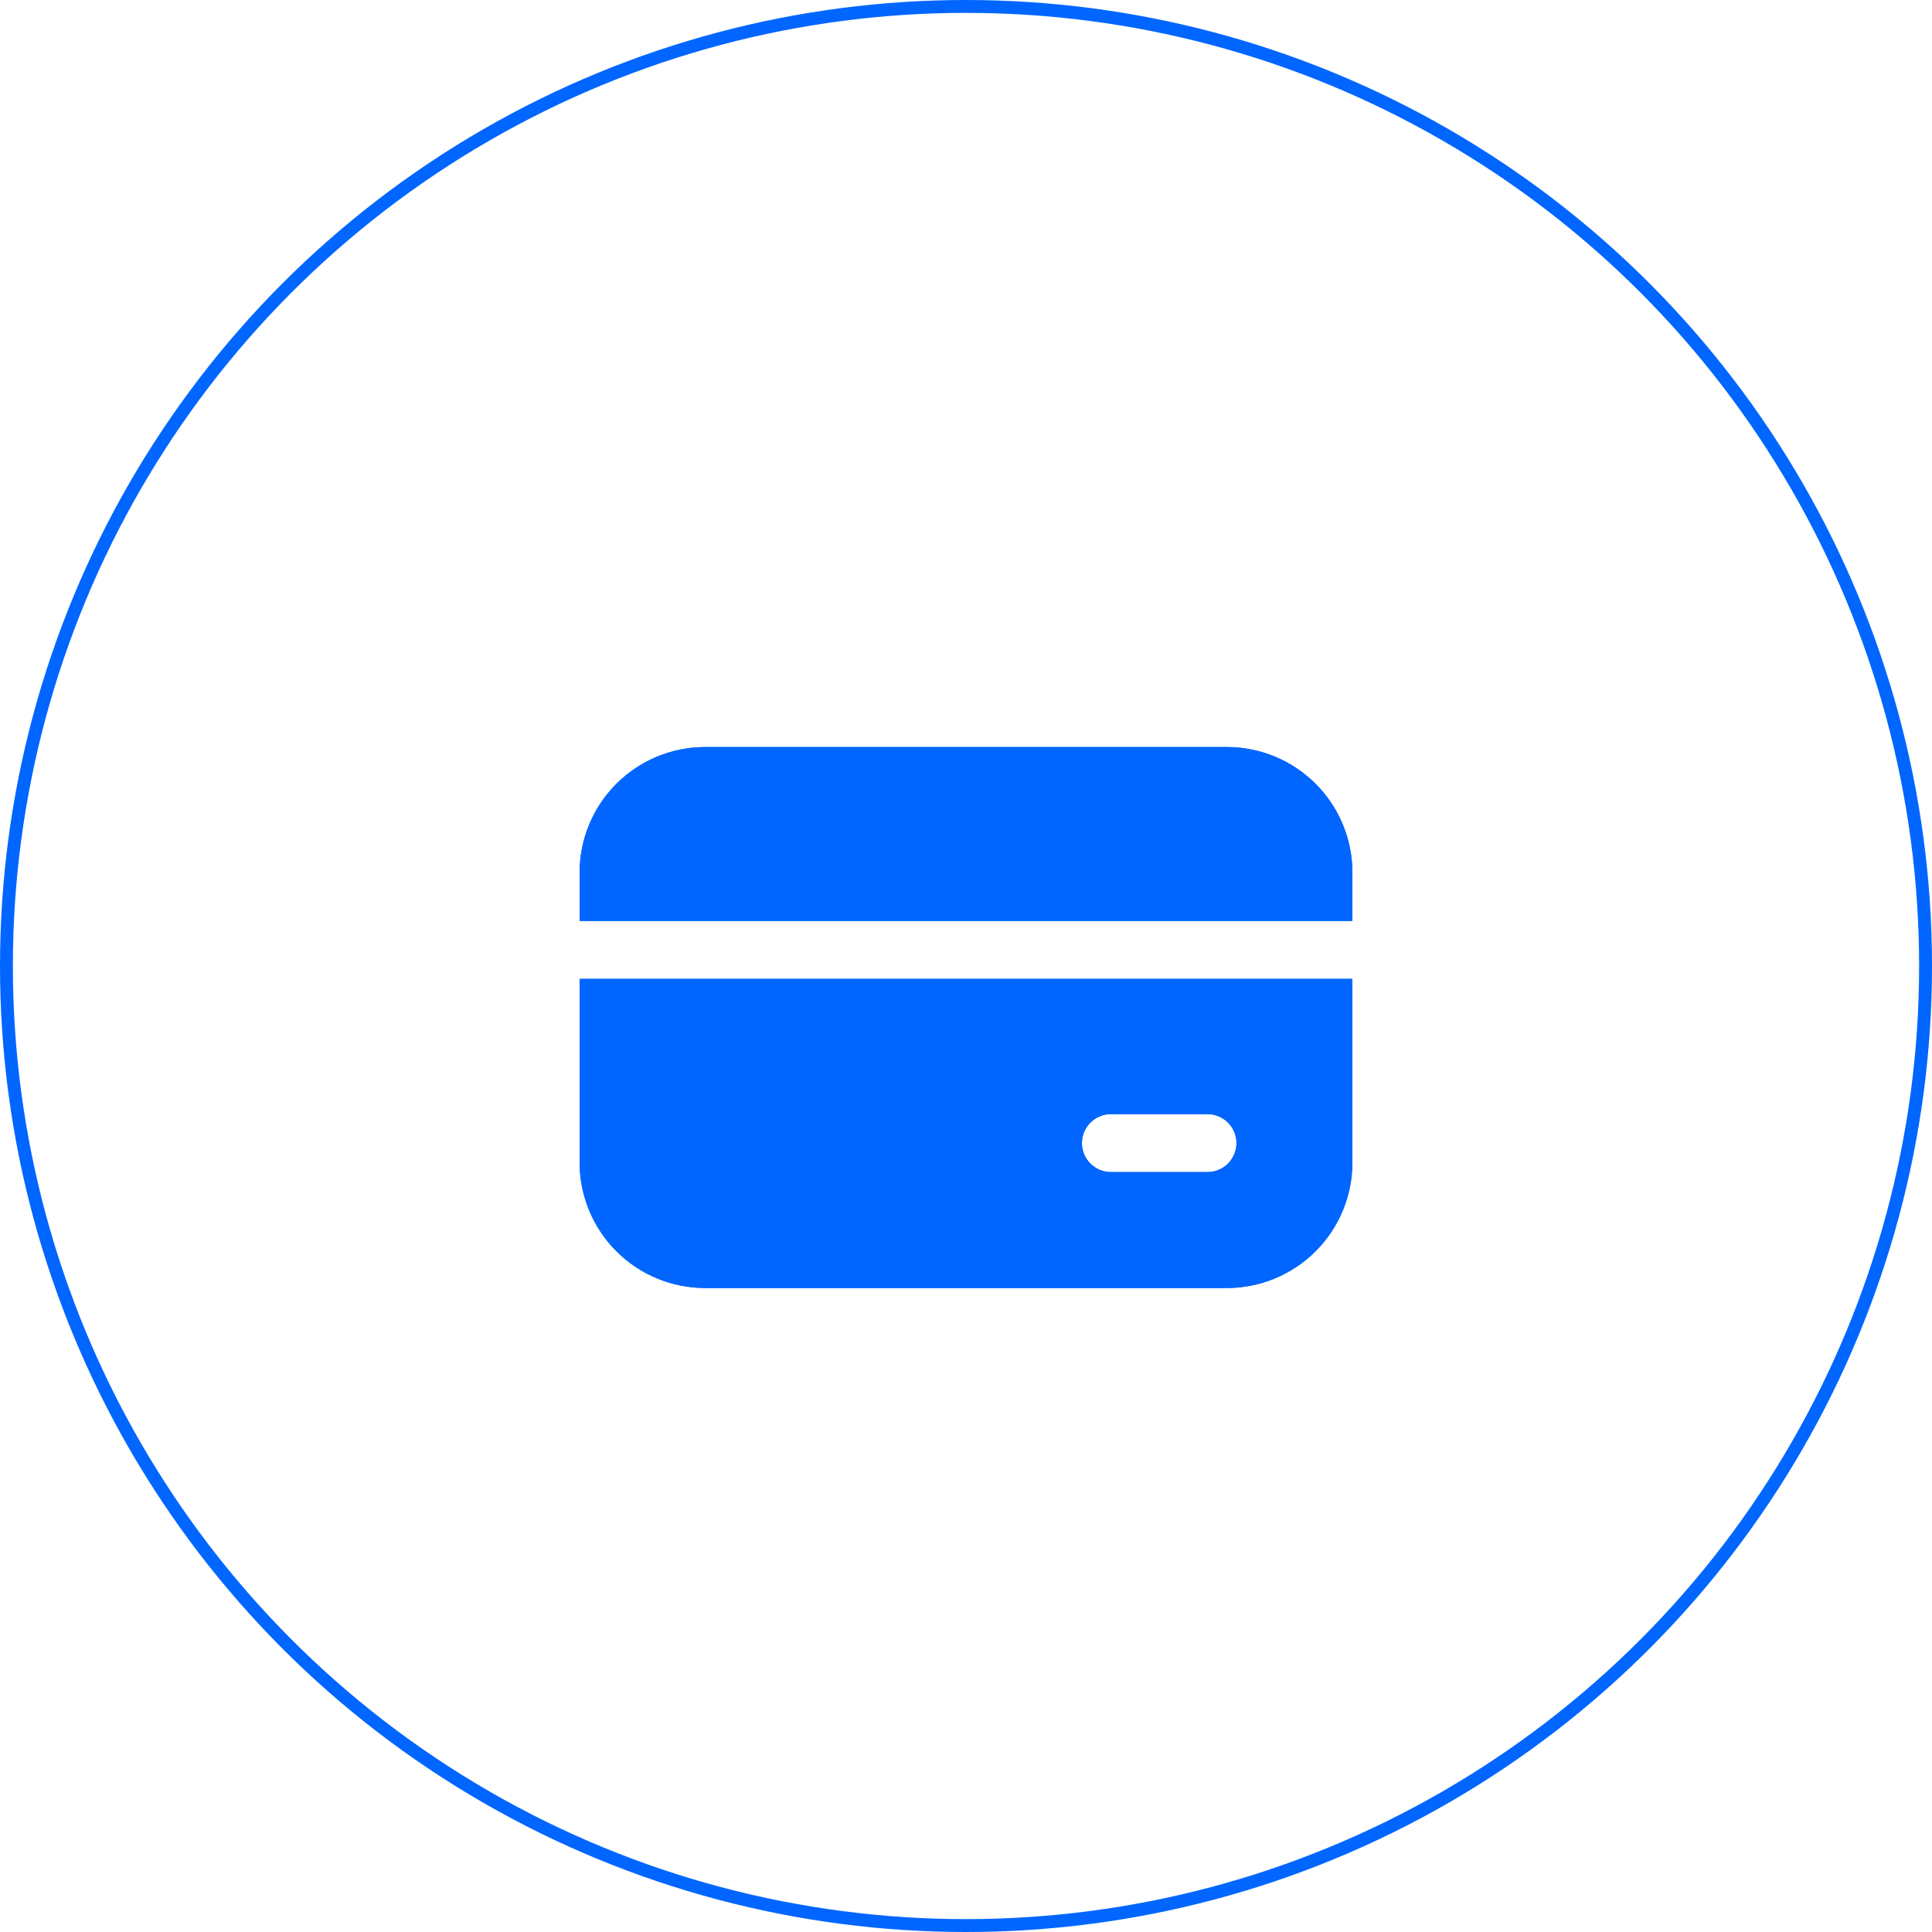 <svg width="150" height="150" viewBox="0 0 150 150" fill="none" xmlns="http://www.w3.org/2000/svg">
<circle cx="75" cy="75" r="74.5" fill="white" stroke="#0066FF"/>
<g filter="url(#filter0_d_2_2146)">
<path d="M54.75 54C52.164 54 49.684 55.027 47.856 56.856C46.027 58.684 45 61.164 45 63.75V67.5H105V63.75C105 62.47 104.748 61.202 104.258 60.019C103.768 58.836 103.05 57.761 102.144 56.856C101.239 55.95 100.164 55.232 98.981 54.742C97.798 54.252 96.53 54 95.25 54H54.75ZM105 72H45V86.25C45 88.836 46.027 91.316 47.856 93.144C49.684 94.973 52.164 96 54.75 96H95.25C96.53 96 97.798 95.748 98.981 95.258C100.164 94.768 101.239 94.05 102.144 93.144C103.05 92.239 103.768 91.164 104.258 89.981C104.748 88.798 105 87.53 105 86.25V72ZM86.25 82.5H93.75C94.347 82.5 94.919 82.737 95.341 83.159C95.763 83.581 96 84.153 96 84.75C96 85.347 95.763 85.919 95.341 86.341C94.919 86.763 94.347 87 93.75 87H86.25C85.653 87 85.081 86.763 84.659 86.341C84.237 85.919 84 85.347 84 84.75C84 84.153 84.237 83.581 84.659 83.159C85.081 82.737 85.653 82.5 86.25 82.5Z" fill="#0066FF"/>
<path d="M104.5 72.5V86.25C104.5 87.465 104.261 88.668 103.796 89.79C103.331 90.912 102.65 91.932 101.791 92.791C100.932 93.65 99.912 94.331 98.79 94.796C97.668 95.261 96.465 95.5 95.25 95.5H54.75C52.297 95.5 49.944 94.526 48.209 92.791C46.474 91.056 45.5 88.703 45.5 86.25V72.5H104.5ZM86.25 82C85.521 82 84.821 82.29 84.306 82.806C83.79 83.321 83.5 84.021 83.5 84.75C83.5 85.479 83.79 86.179 84.306 86.694C84.821 87.21 85.521 87.5 86.25 87.5H93.75C94.479 87.5 95.179 87.21 95.694 86.694C96.21 86.179 96.5 85.479 96.5 84.75C96.5 84.021 96.21 83.321 95.694 82.806C95.179 82.29 94.479 82 93.75 82H86.25ZM54.75 54.5H95.25C96.465 54.5 97.668 54.739 98.79 55.204C99.912 55.669 100.932 56.35 101.791 57.209C102.65 58.068 103.331 59.088 103.796 60.21C104.261 61.332 104.5 62.535 104.5 63.75V67H45.5V63.75C45.5 61.297 46.474 58.944 48.209 57.209C49.944 55.474 52.297 54.5 54.75 54.5Z" stroke="#0066FF"/>
</g>
<defs>
<filter id="filter0_d_2_2146" x="41" y="54" width="68" height="50" filterUnits="userSpaceOnUse" color-interpolation-filters="sRGB">
<feFlood flood-opacity="0" result="BackgroundImageFix"/>
<feColorMatrix in="SourceAlpha" type="matrix" values="0 0 0 0 0 0 0 0 0 0 0 0 0 0 0 0 0 0 127 0" result="hardAlpha"/>
<feOffset dy="4"/>
<feGaussianBlur stdDeviation="2"/>
<feComposite in2="hardAlpha" operator="out"/>
<feColorMatrix type="matrix" values="0 0 0 0 0 0 0 0 0 0 0 0 0 0 0 0 0 0 0.25 0"/>
<feBlend mode="normal" in2="BackgroundImageFix" result="effect1_dropShadow_2_2146"/>
<feBlend mode="normal" in="SourceGraphic" in2="effect1_dropShadow_2_2146" result="shape"/>
</filter>
</defs>
</svg>
